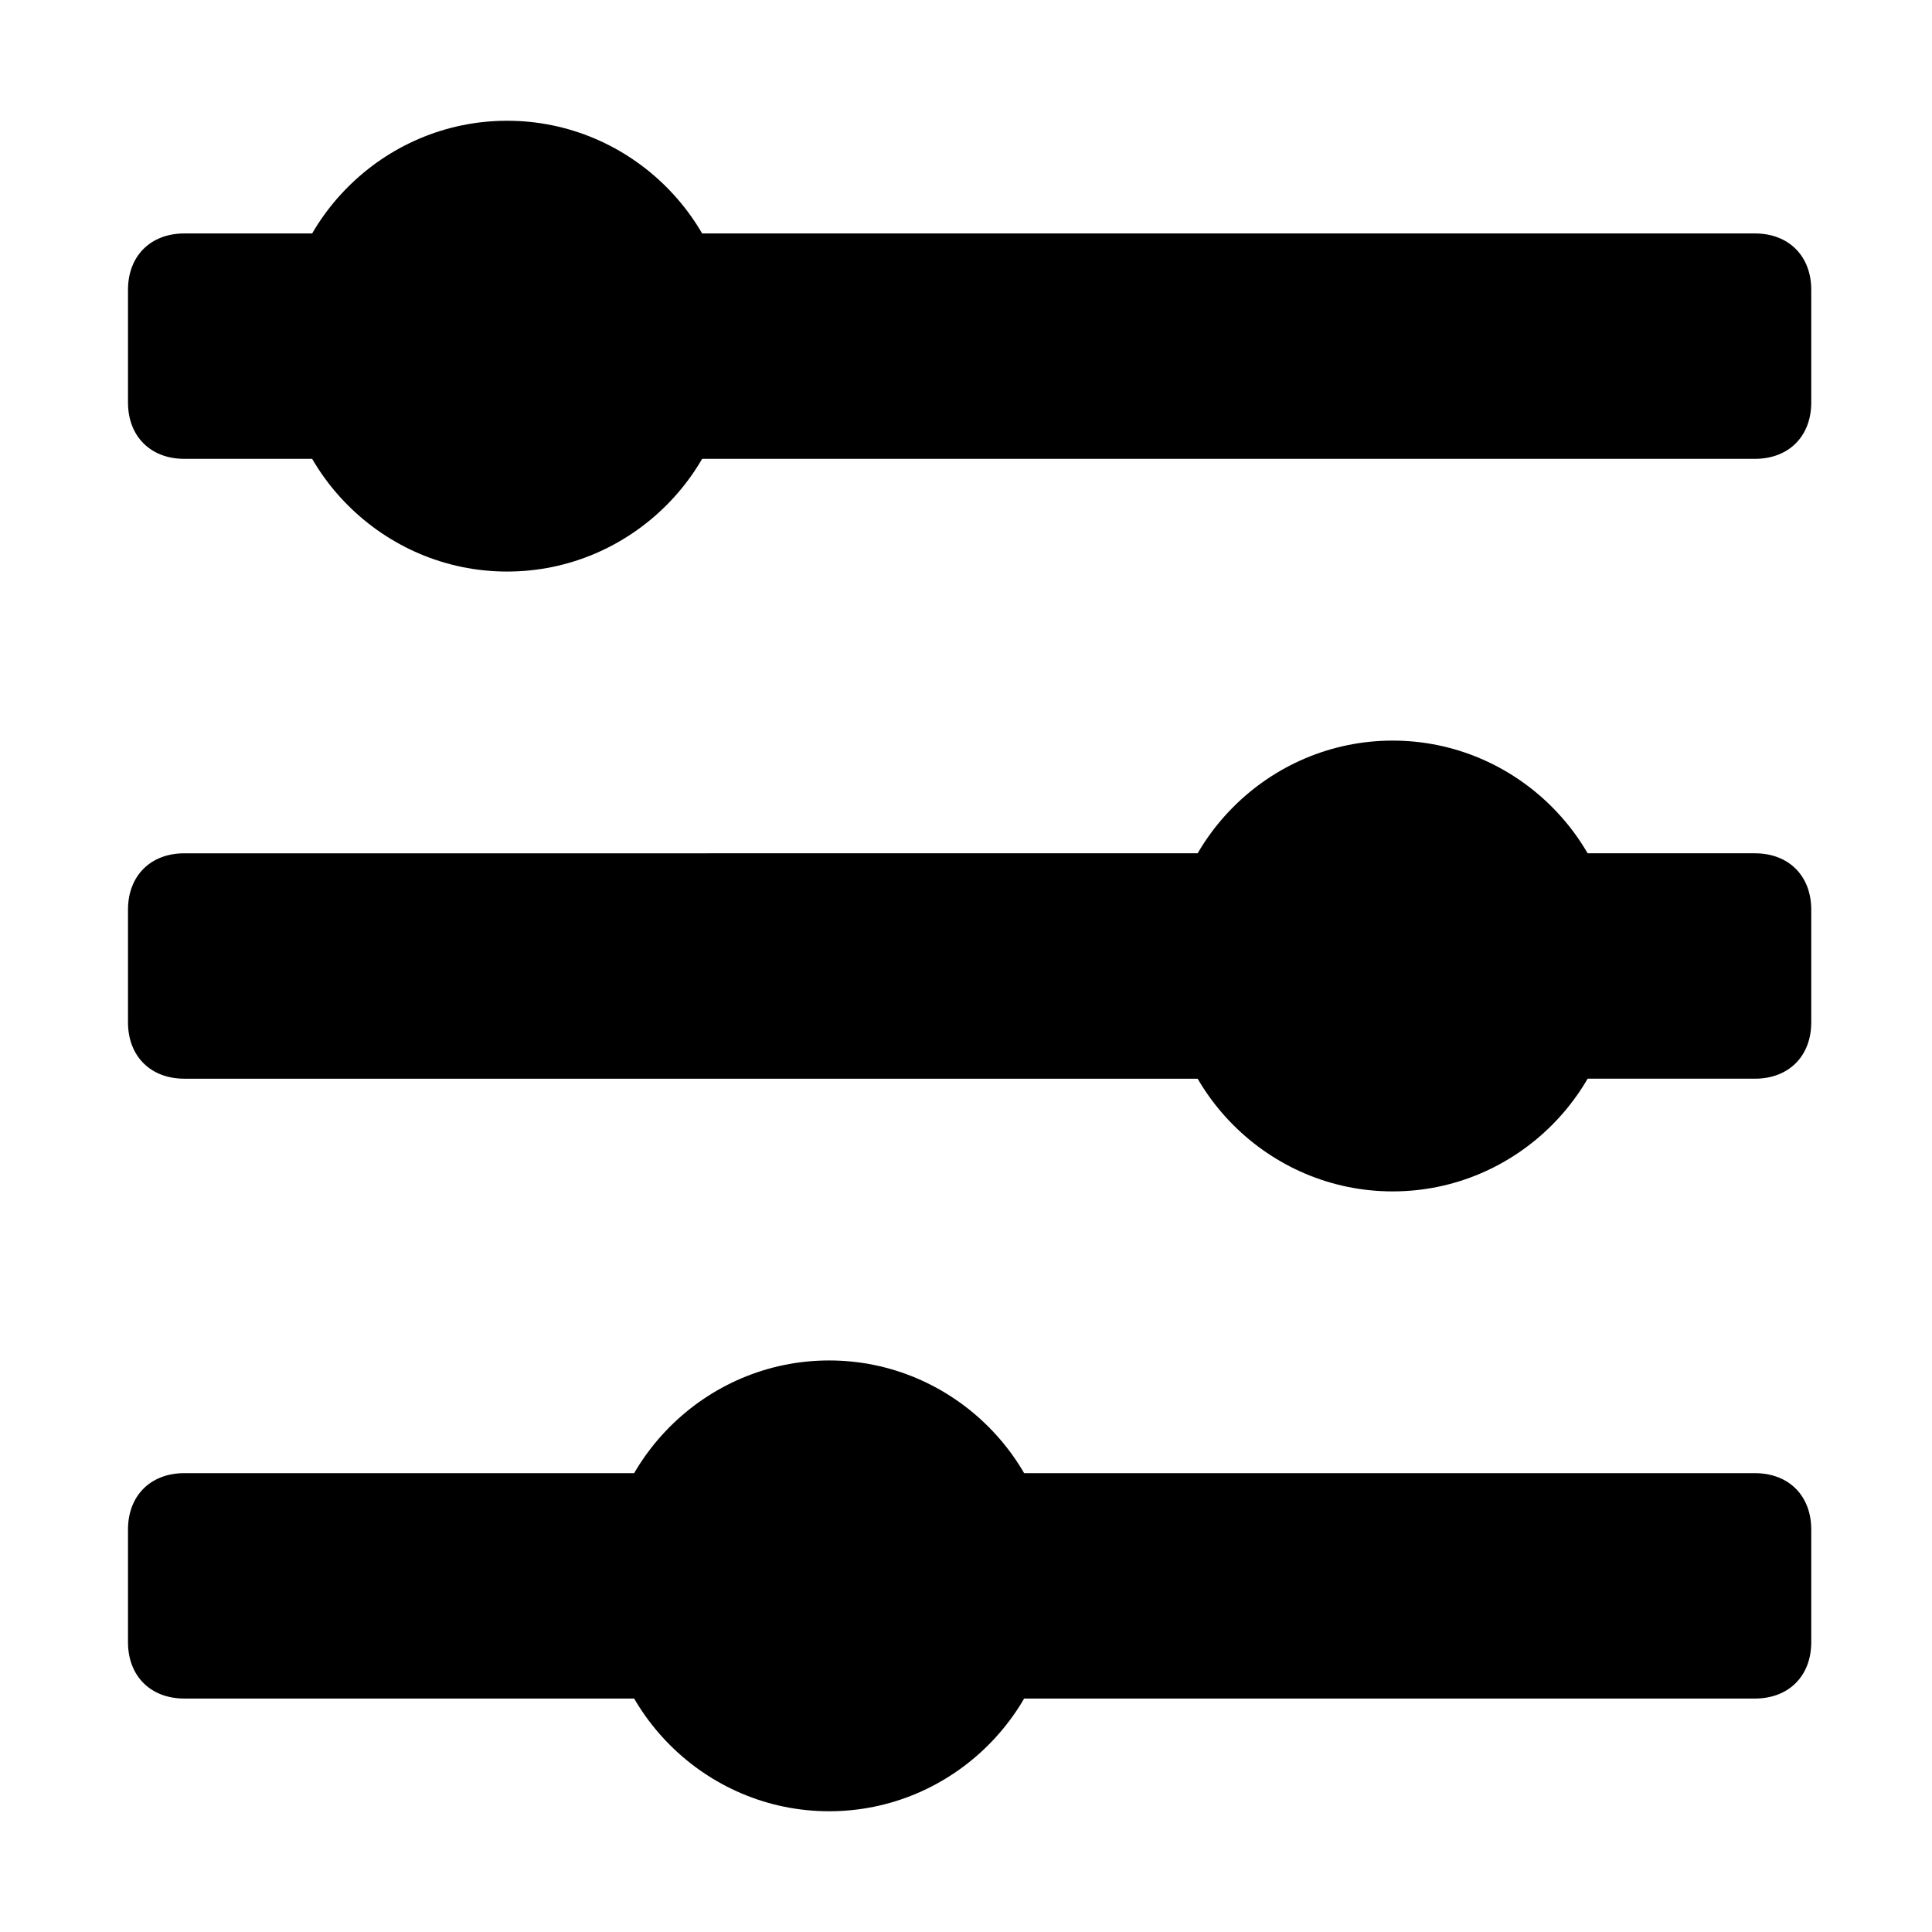 <svg viewBox="0 0 24 24" xmlns="http://www.w3.org/2000/svg" fill="currentColor"><path d="M3.5 4.3c0-1.54 1.26-2.8 2.8-2.8 1.54 0 2.8 1.26 2.8 2.8 0 1.54-1.26 2.8-2.8 2.8-1.54 0-2.8-1.26-2.8-2.8zm11 7.7c0-1.54 1.26-2.8 2.8-2.8 1.54 0 2.8 1.26 2.8 2.8 0 1.54-1.26 2.8-2.8 2.8-1.54 0-2.8-1.26-2.8-2.8zm-4.2 4.9c-1.54 0-2.8 1.26-2.8 2.8 0 1.54 1.26 2.8 2.8 2.8 1.54 0 2.8-1.26 2.8-2.8 0-1.54-1.26-2.8-2.8-2.8z"/><path d="M2.29 2.9H21.8c.42 0 .7.28.7.7V5c0 .42-.28.7-.7.7H2.29c-.42 0-.7-.28-.7-.7V3.6c0-.42.28-.7.7-.7zm19.51 7.7H2.29c-.42 0-.7.28-.7.7v1.4c0 .42.28.7.7.7H21.8c.42 0 .7-.28.7-.7v-1.4c0-.42-.28-.7-.7-.7zM2.29 18.3H21.8c.42 0 .7.28.7.7v1.4c0 .42-.28.7-.7.7H2.29c-.42 0-.7-.28-.7-.7V19c0-.42.28-.7.7-.7z"/></svg>
